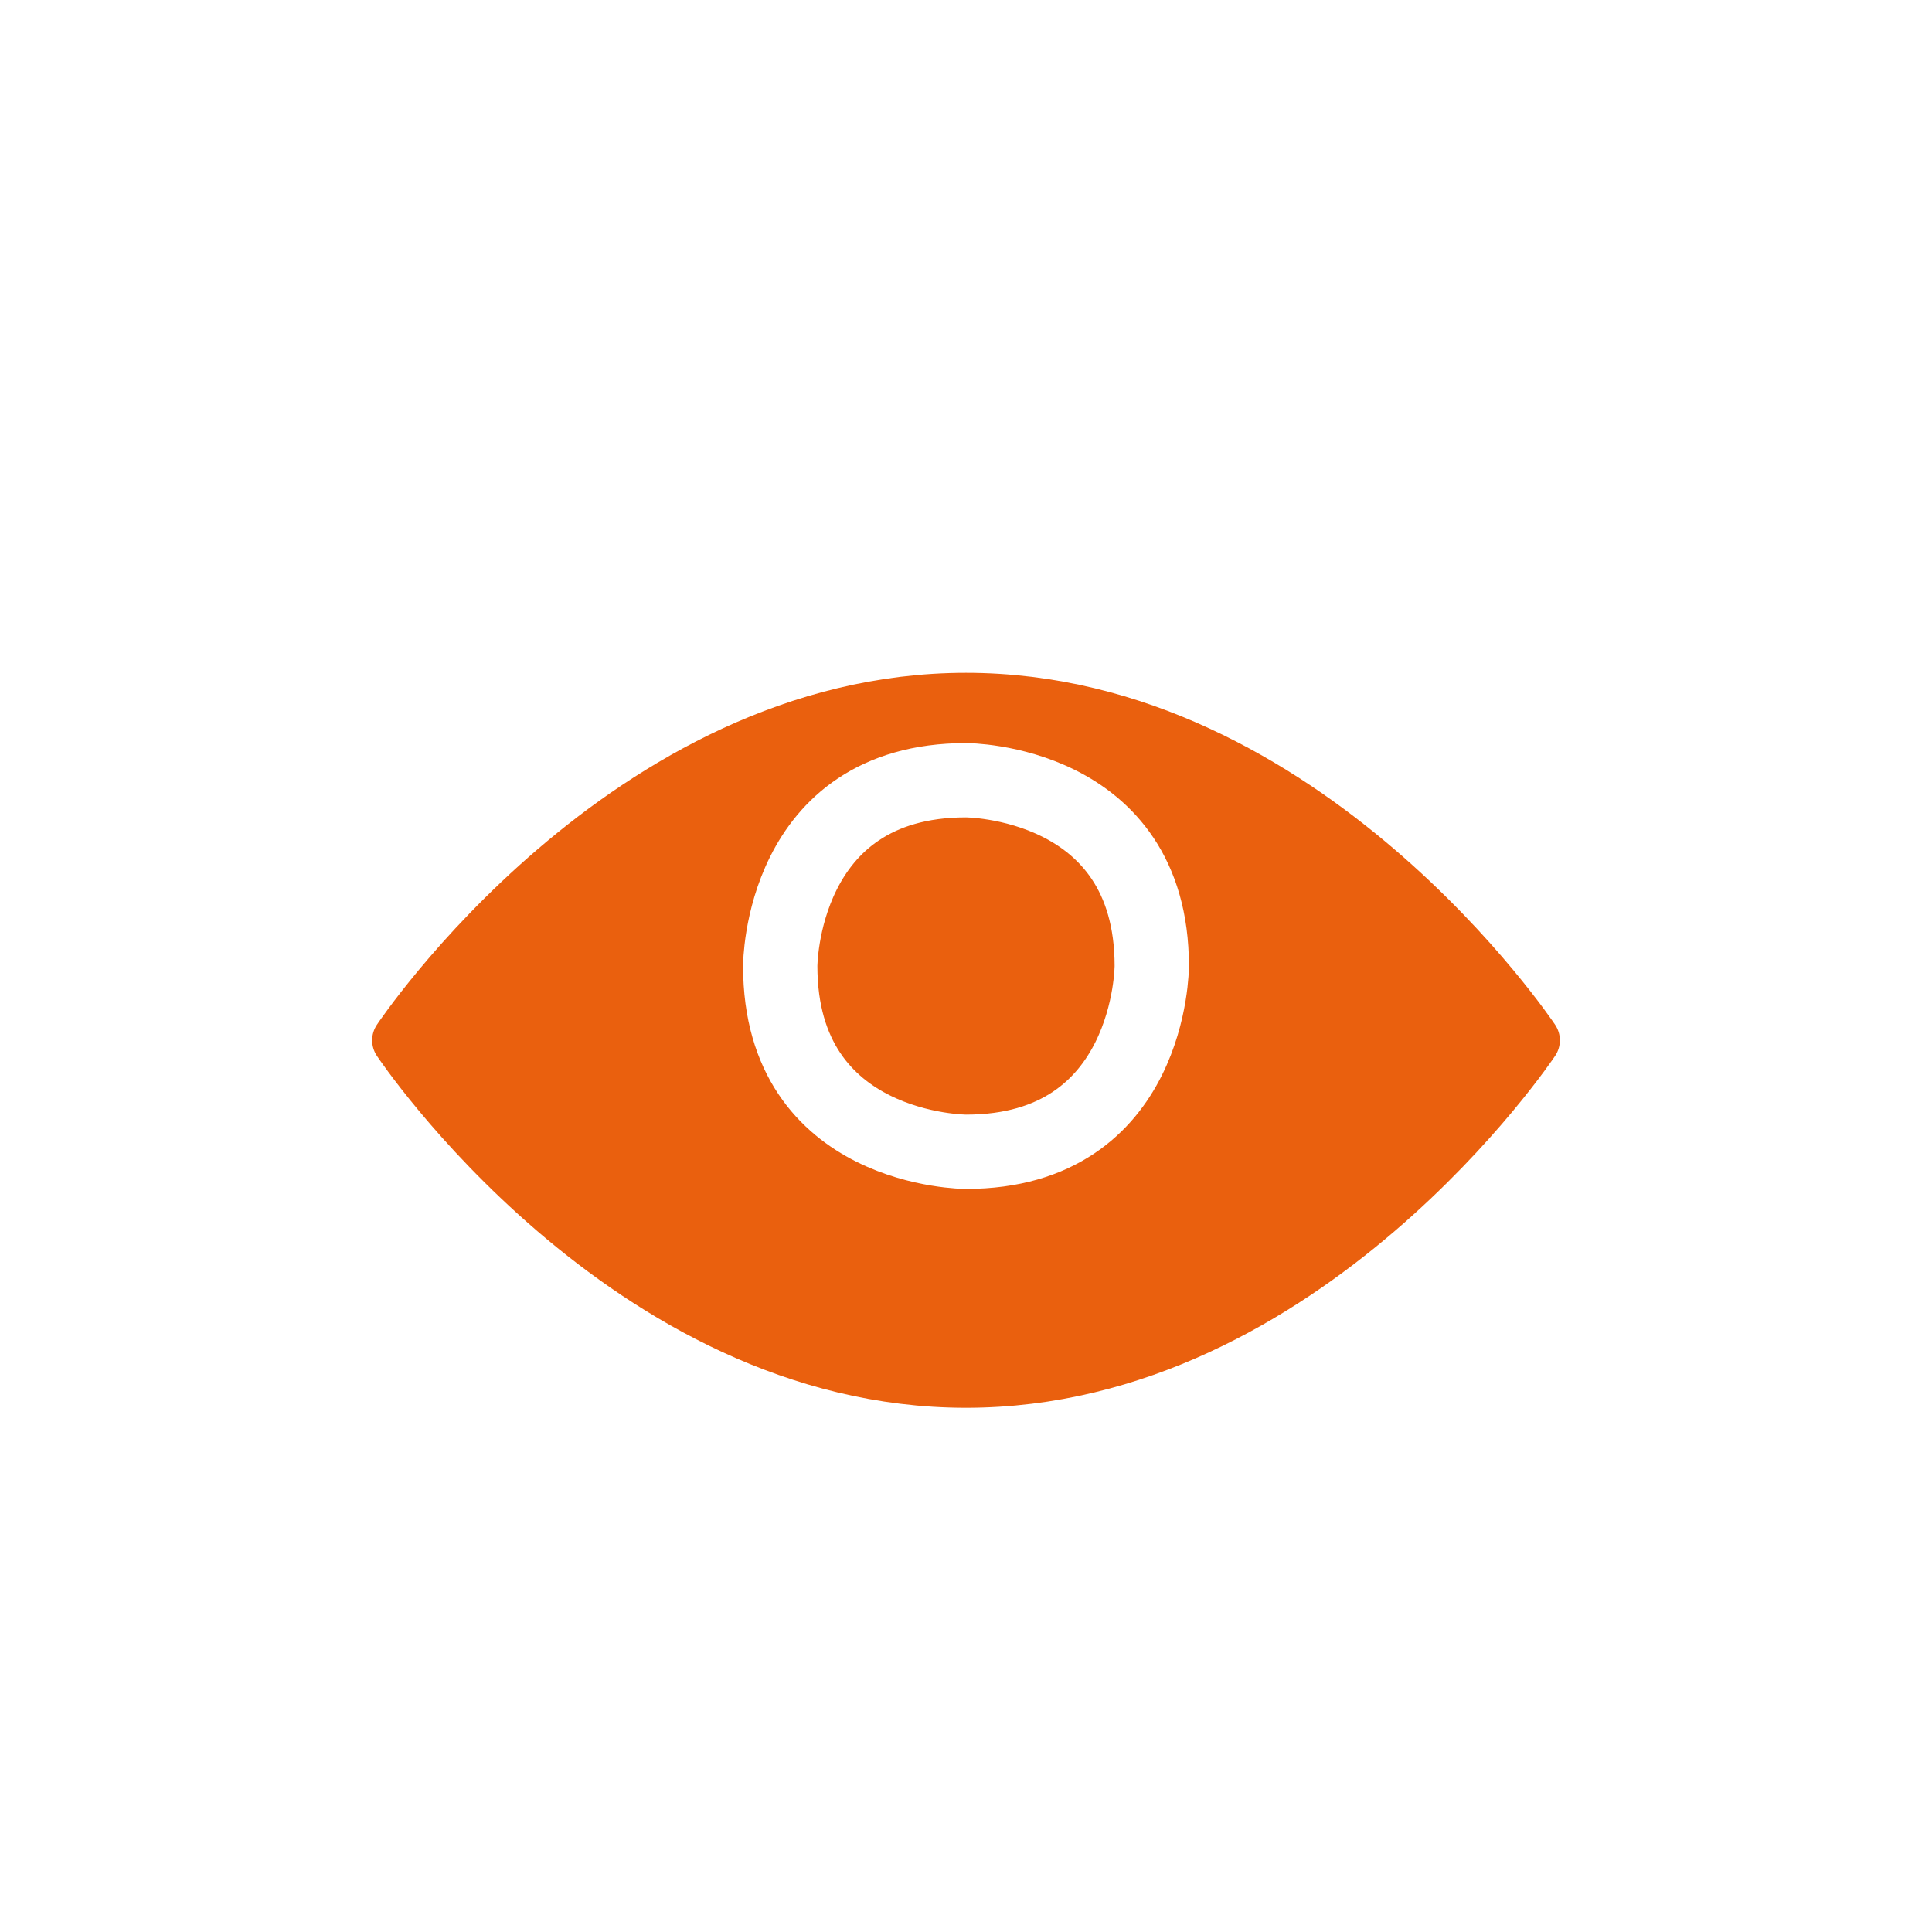 <svg width="52" height="52" viewBox="0 0 52 52" fill="none" xmlns="http://www.w3.org/2000/svg">
<g clip-path="url(#clip0_825_1712)">
<g filter="url(#filter0_d_825_1712)">
<path d="M10.766 26C10.766 26 16.859 16.859 26 16.859C35.141 16.859 41.234 26 41.234 26C41.234 26 35.141 35.141 26 35.141C16.859 35.141 10.766 26 10.766 26Z" fill="#EA600E"/>
<path d="M10.766 26C10.766 26 16.859 16.859 26 16.859C35.141 16.859 41.234 26 41.234 26C41.234 26 35.141 35.141 26 35.141C16.859 35.141 10.766 26 10.766 26Z" stroke="#EA600E" stroke-width="1.5" stroke-linecap="round" stroke-linejoin="round"/>
</g>
<path d="M26 21C26 21 31 21 31 26C31 26 31 31 26 31C26 31 21 31 21 26C21 26 21 21 26 21Z" stroke="white" stroke-width="2" stroke-linecap="round" stroke-linejoin="round"/>
</g>
<defs>
<filter id="filter0_d_825_1712" x="-4.984" y="3.109" width="61.969" height="49.781" filterUnits="userSpaceOnUse" color-interpolation-filters="sRGB">
<feFlood flood-opacity="0" result="BackgroundImageFix"/>
<feColorMatrix in="SourceAlpha" type="matrix" values="0 0 0 0 0 0 0 0 0 0 0 0 0 0 0 0 0 0 127 0" result="hardAlpha"/>
<feOffset dy="2"/>
<feGaussianBlur stdDeviation="7.5"/>
<feComposite in2="hardAlpha" operator="out"/>
<feColorMatrix type="matrix" values="0 0 0 0 0.918 0 0 0 0 0.376 0 0 0 0 0.055 0 0 0 0.46 0"/>
<feBlend mode="normal" in2="BackgroundImageFix" result="effect1_dropShadow_825_1712"/>
<feBlend mode="normal" in="SourceGraphic" in2="effect1_dropShadow_825_1712" result="shape"/>
</filter>
<clipPath id="clip0_825_1712">
<rect width="52" height="52" fill="white"/>
</clipPath>
</defs>
</svg>
